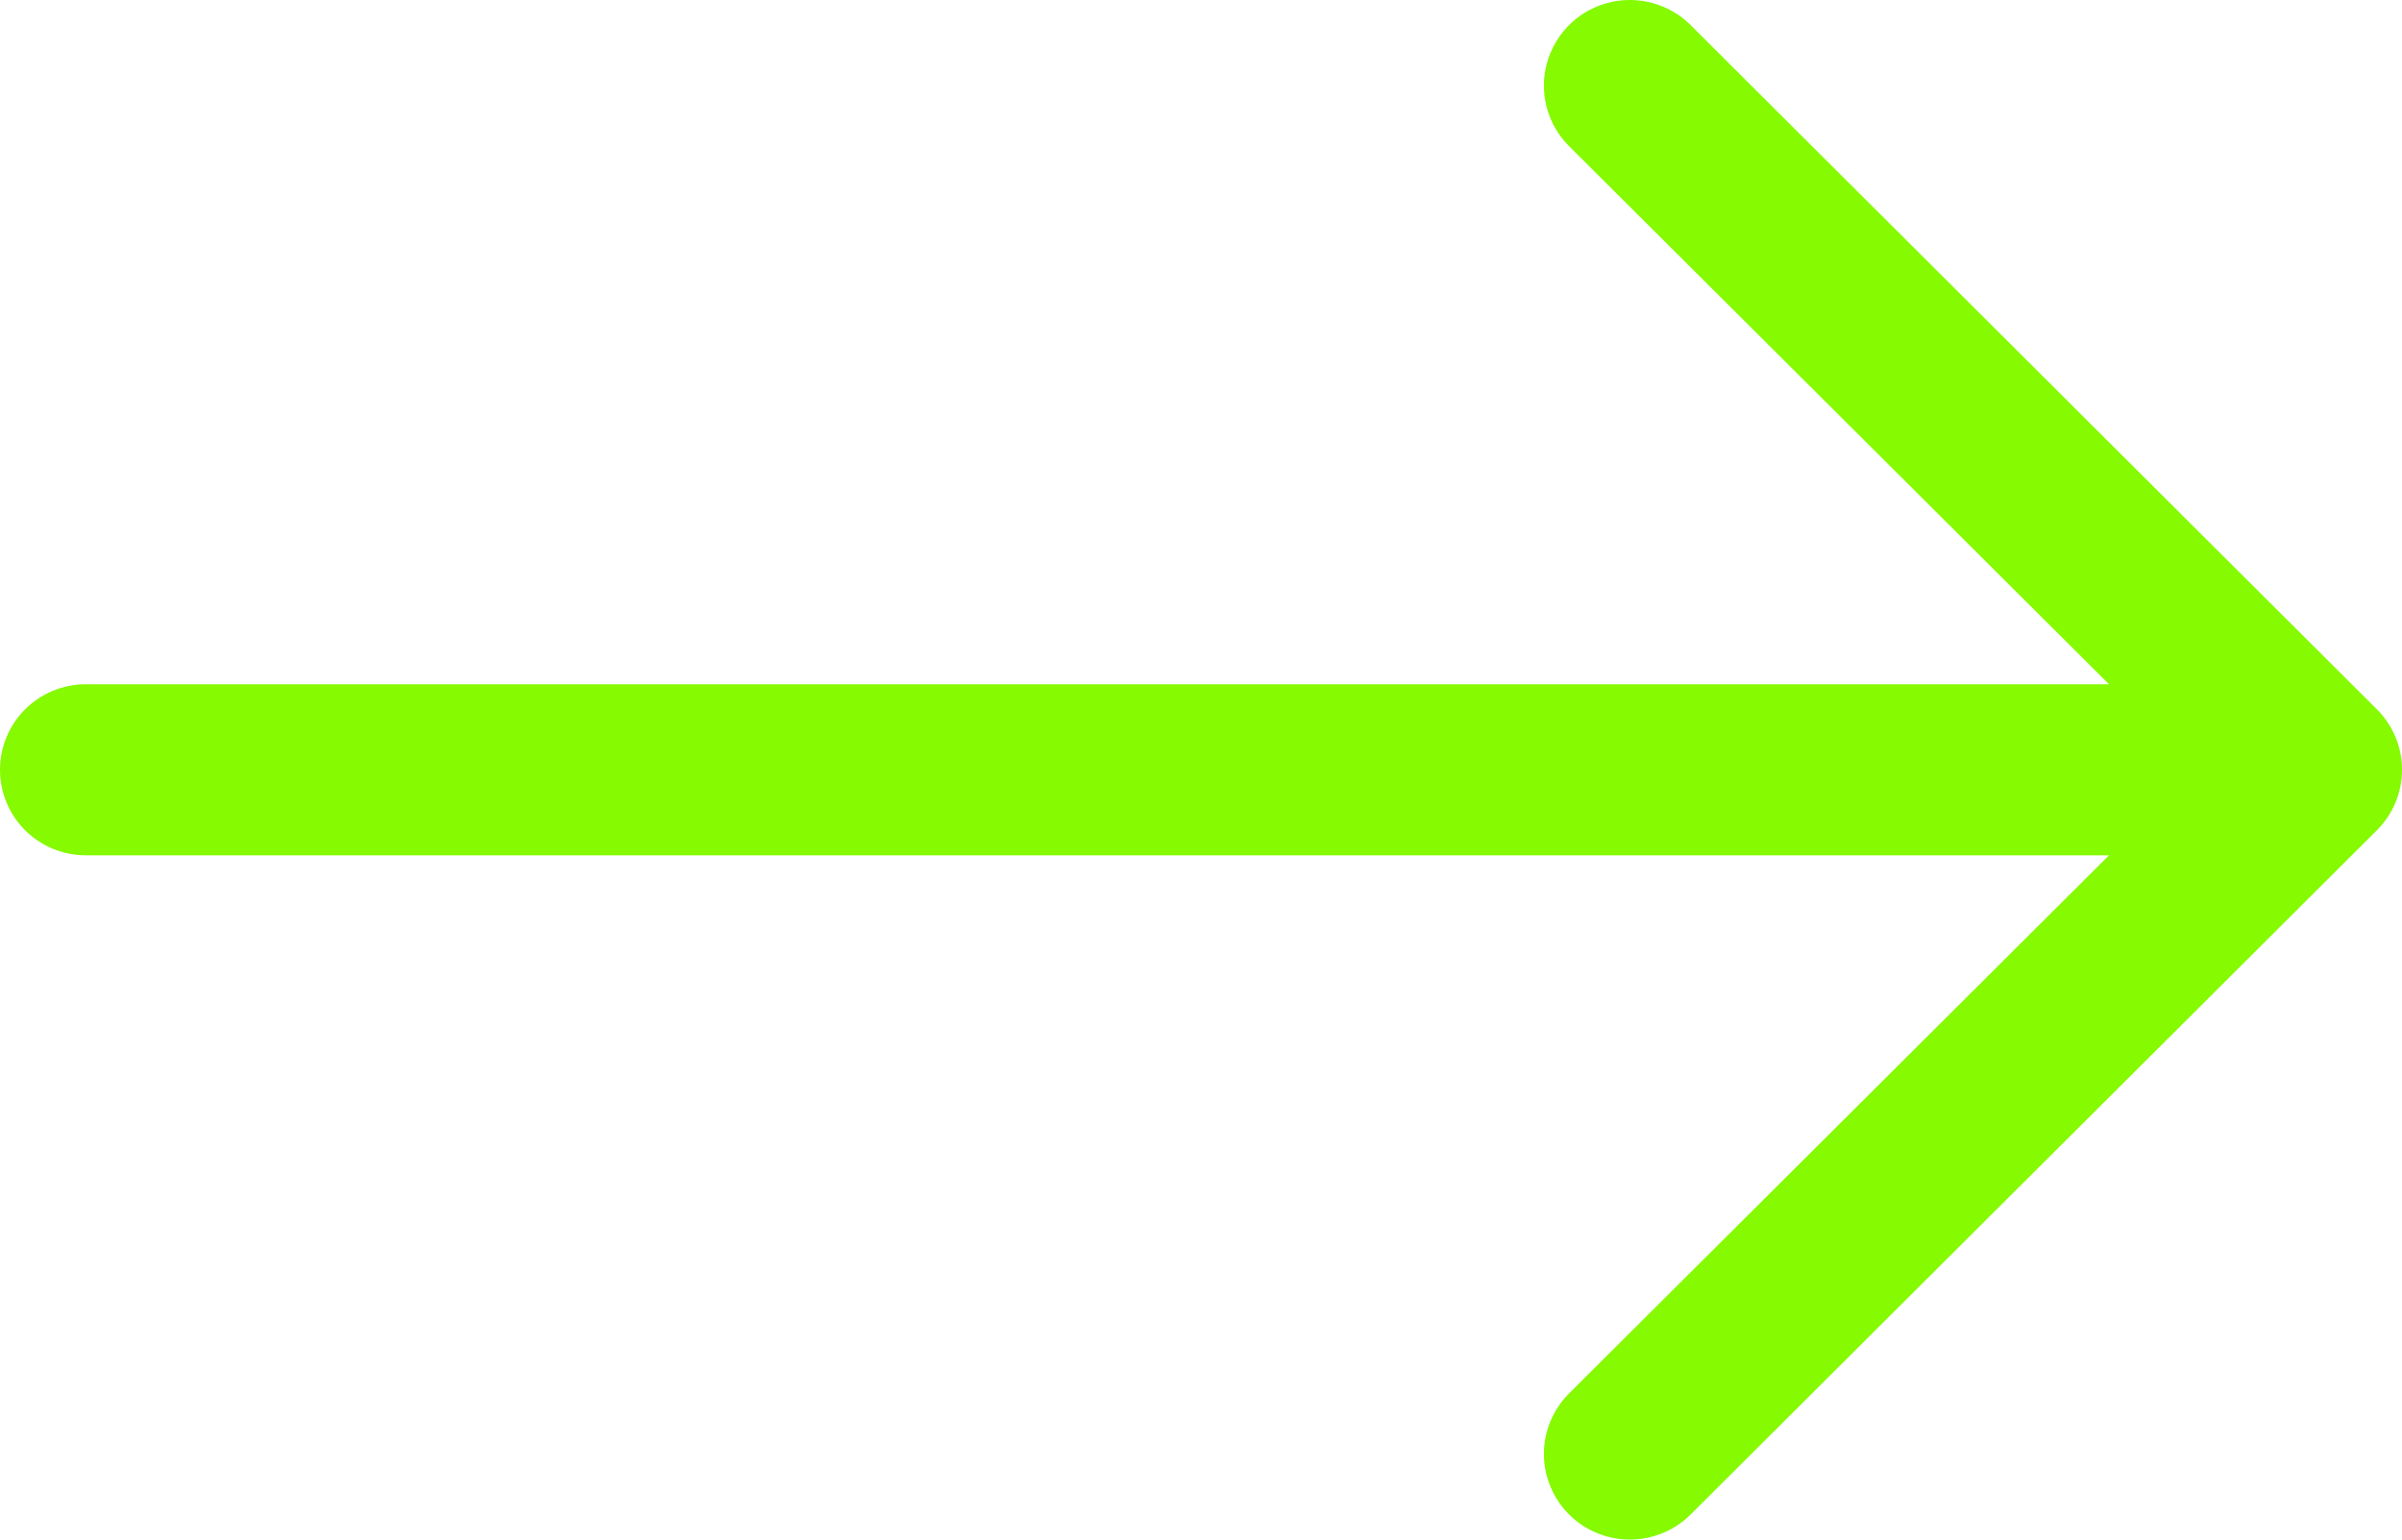 <svg width="39" height="25" viewBox="0 0 39 25" fill="none" xmlns="http://www.w3.org/2000/svg">
<path fill-rule="evenodd" clip-rule="evenodd" d="M-5.46392e-07 12.5C-5.62491e-07 12.868 0.147 13.222 0.408 13.482C0.669 13.742 1.023 13.889 1.393 13.889L34.243 13.889L25.477 22.626C25.215 22.887 25.068 23.241 25.068 23.61C25.068 23.978 25.215 24.332 25.477 24.593C25.738 24.854 26.093 25 26.463 25C26.832 25 27.187 24.854 27.449 24.593L38.591 13.483C38.721 13.354 38.823 13.201 38.894 13.032C38.964 12.864 39 12.683 39 12.5C39 12.317 38.964 12.136 38.894 11.968C38.823 11.799 38.721 11.646 38.591 11.517L27.449 0.407C27.319 0.278 27.166 0.176 26.996 0.106C26.827 0.036 26.646 -5.40022e-07 26.463 -5.48027e-07C26.093 -5.64194e-07 25.738 0.146 25.477 0.407C25.215 0.668 25.068 1.022 25.068 1.39C25.068 1.759 25.215 2.113 25.477 2.374L34.243 11.111L1.393 11.111C1.023 11.111 0.669 11.258 0.408 11.518C0.147 11.778 -5.30293e-07 12.132 -5.46392e-07 12.5Z" fill="#85FA00"/>
</svg>
